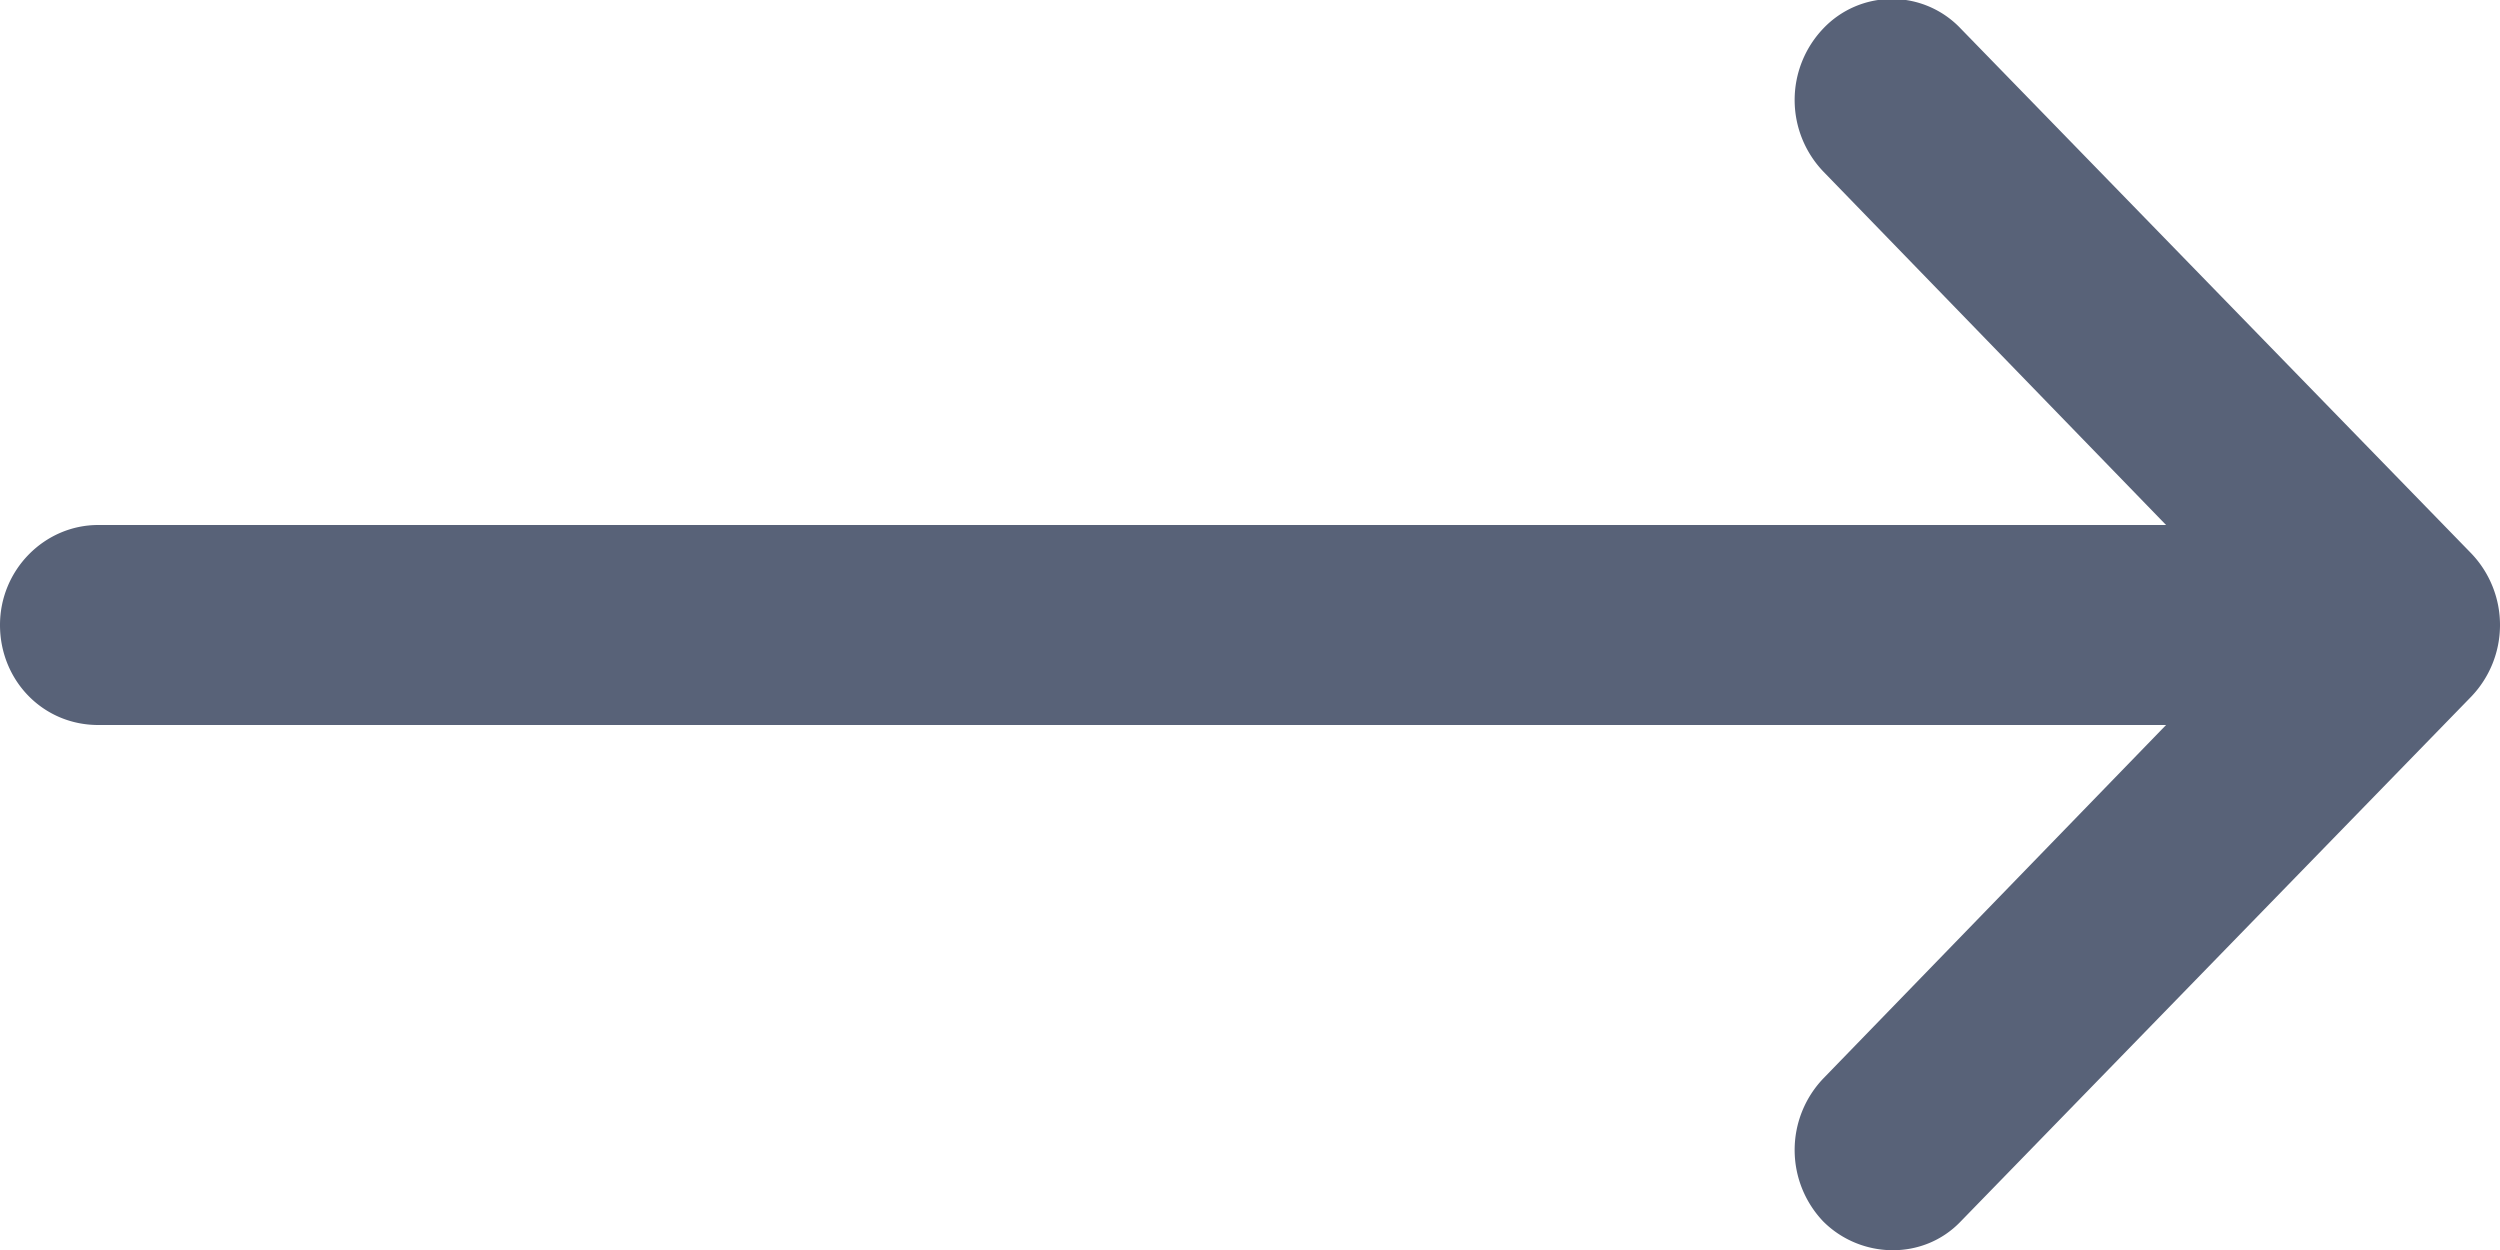 <svg xmlns="http://www.w3.org/2000/svg" xmlns:xlink="http://www.w3.org/1999/xlink" width="14" height="7" viewBox="0 0 14 7"><defs><path id="qoopa" d="M31.84 3424.1l-2.86-2.94a.53.53 0 0 0-.77 0 .58.58 0 0 0 0 .8l1.92 1.98H18.55c-.3 0-.55.25-.55.56 0 .31.24.56.55.56h11.58l-1.92 1.98a.58.58 0 0 0 0 .8c.21.21.56.22.77 0l2.86-2.94a.58.58 0 0 0 0-.8z"/></defs><g><g transform="translate(-18 -3421)"><use fill="#586278" xlink:href="#qoopa"/></g></g></svg>